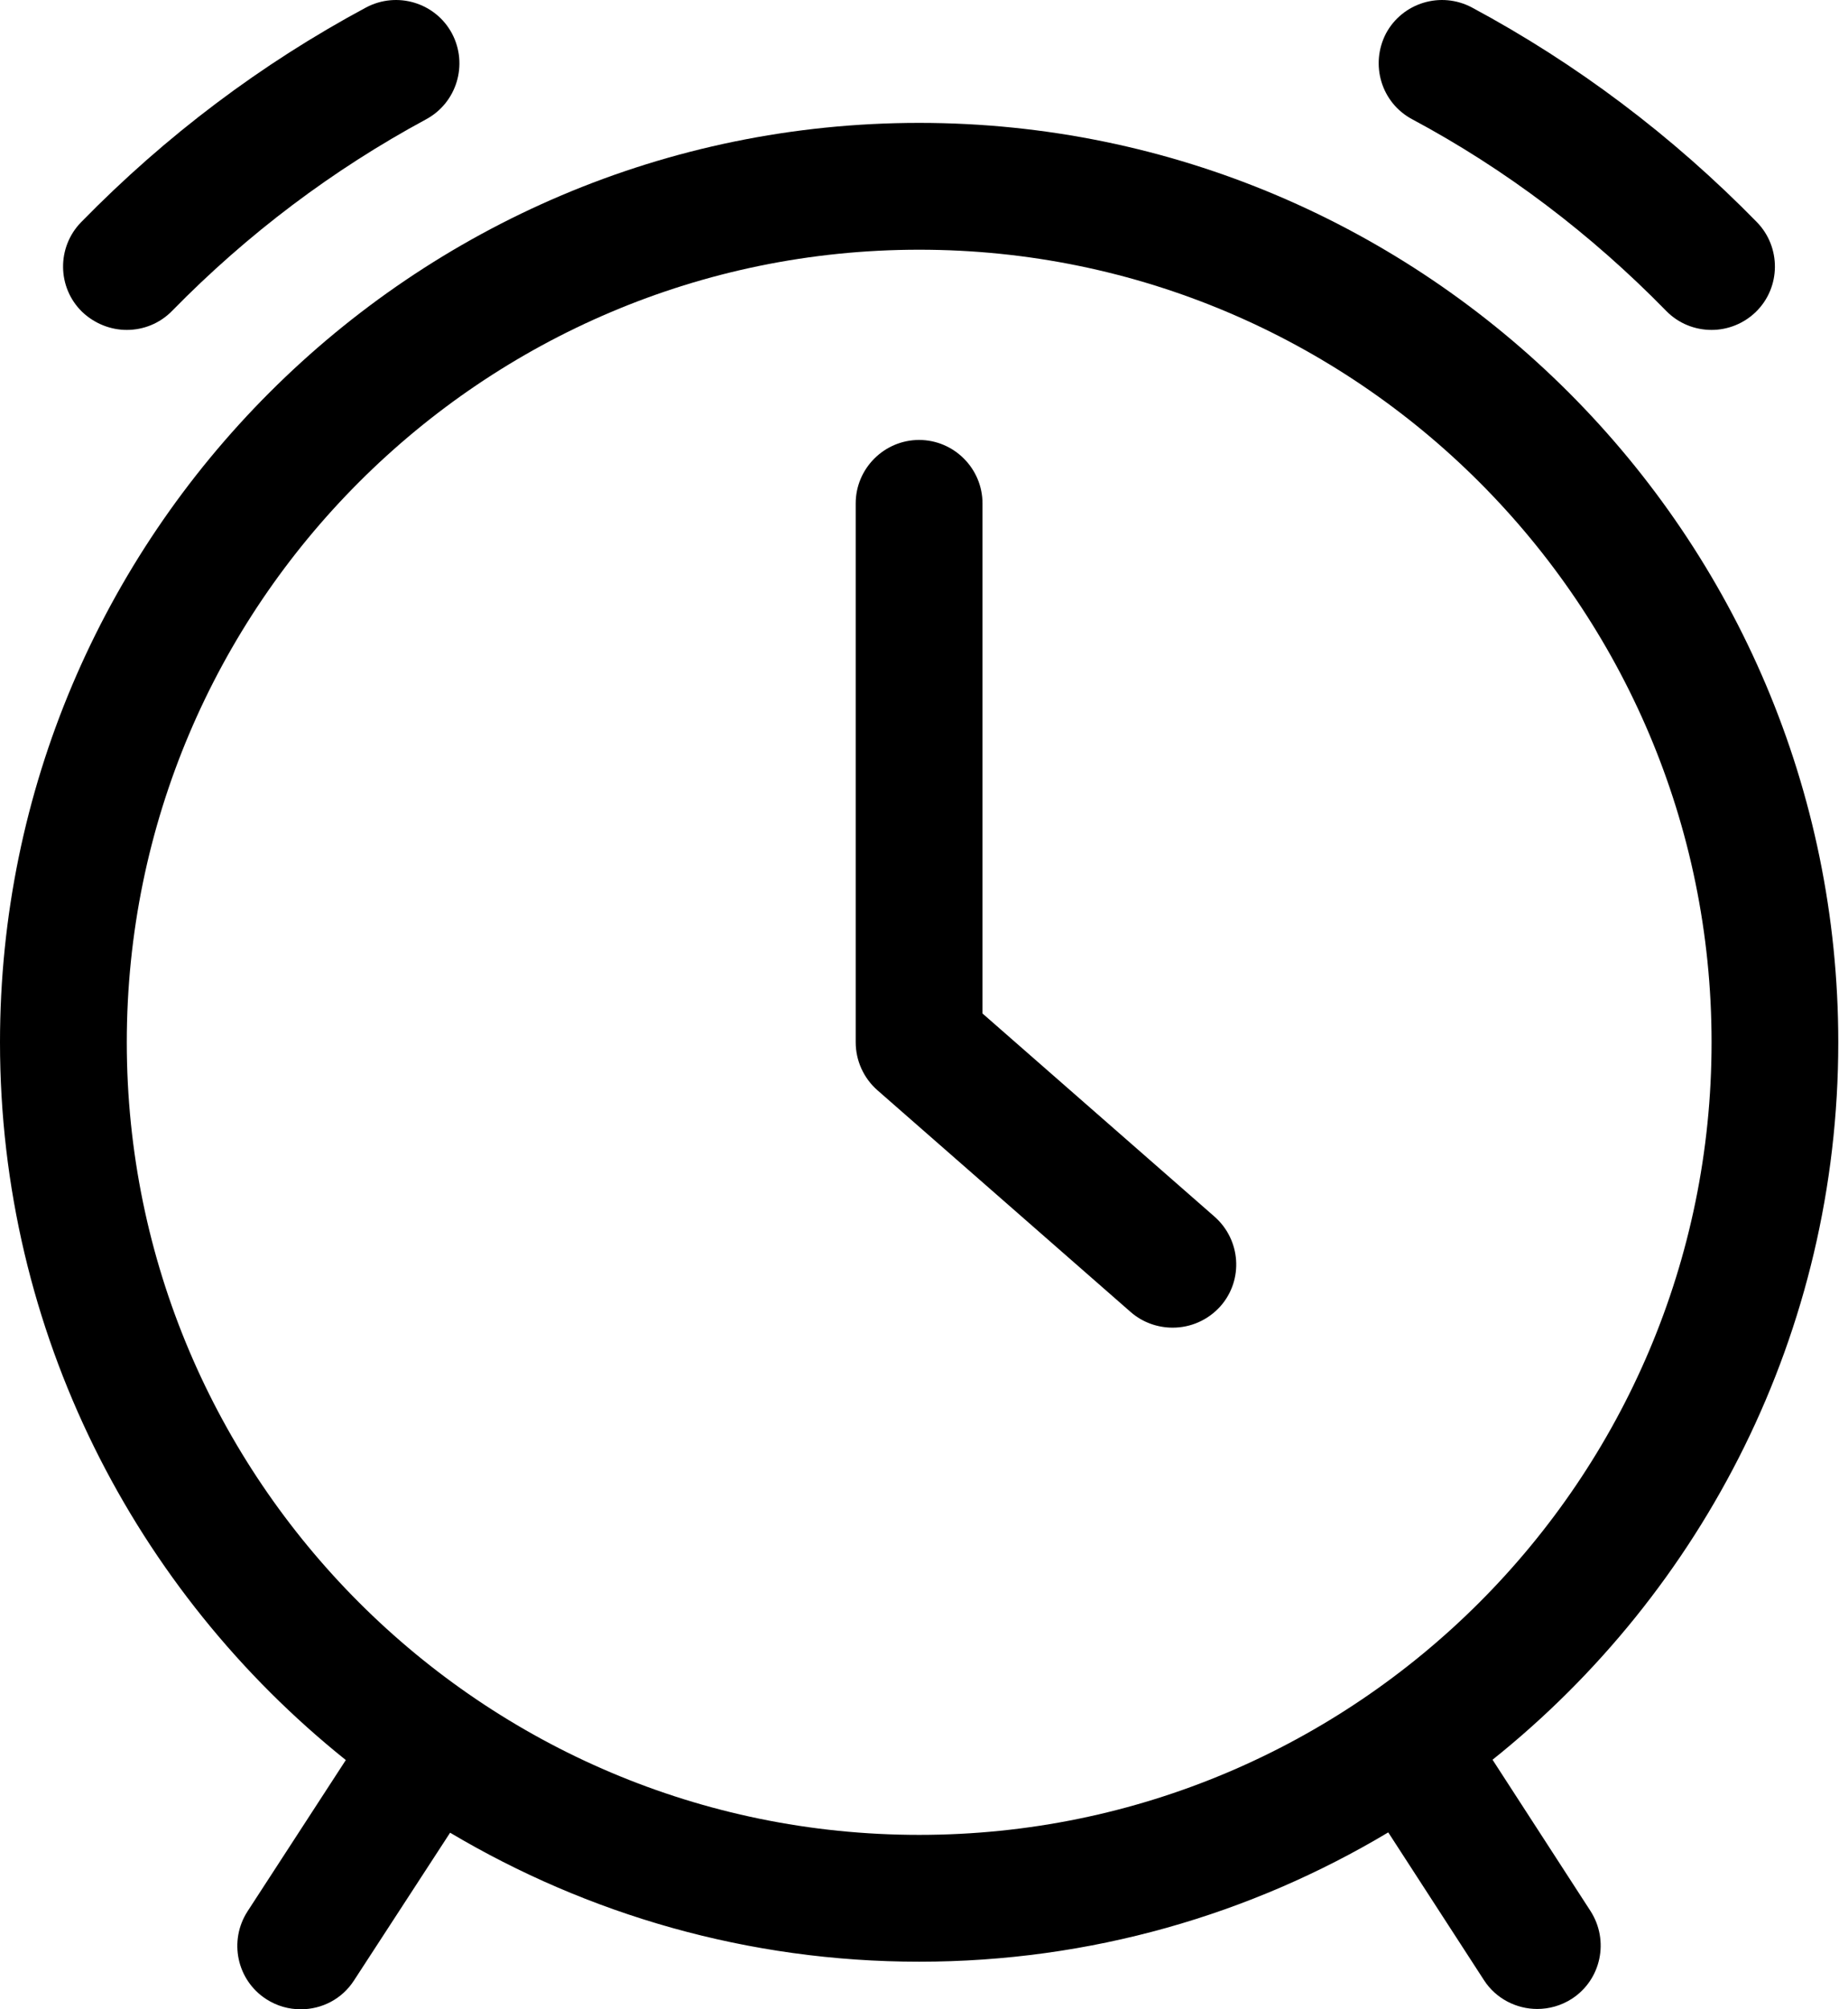 <svg width="23" height="25" viewBox="0 0 23 25" fill="none" xmlns="http://www.w3.org/2000/svg">
<path d="M4.304 21.899L3.081 23.781C2.844 24.148 2.947 24.637 3.314 24.874C3.448 24.96 3.594 25 3.744 25C4.004 25 4.256 24.874 4.406 24.641L5.602 22.803C7.314 23.82 9.31 24.408 11.44 24.408C13.574 24.408 15.57 23.82 17.278 22.799L18.469 24.637C18.619 24.87 18.876 24.996 19.132 24.996C19.278 24.996 19.428 24.956 19.562 24.87C19.929 24.633 20.031 24.144 19.795 23.777L18.576 21.895C21.195 19.801 22.879 16.578 22.879 12.969C22.879 6.661 17.747 1.529 11.44 1.529C5.132 1.529 0 6.661 0 12.969C0 16.578 1.684 19.801 4.304 21.899V21.899ZM11.44 3.107C16.88 3.107 21.302 7.529 21.302 12.969C21.302 18.408 16.88 22.83 11.44 22.83C6 22.83 1.578 18.408 1.578 12.969C1.578 7.529 6 3.107 11.44 3.107V3.107Z" fill="black"/>
<path d="M14.074 16.326C14.224 16.456 14.41 16.519 14.595 16.519C14.816 16.519 15.033 16.428 15.191 16.251C15.479 15.923 15.443 15.426 15.116 15.138L12.228 12.61V6.263C12.228 5.829 11.873 5.474 11.439 5.474C11.005 5.474 10.65 5.829 10.65 6.263V12.969C10.65 13.197 10.749 13.414 10.919 13.564L14.074 16.326Z" fill="black"/>
<path d="M1.578 4.105C1.783 4.105 1.988 4.026 2.142 3.868C3.081 2.909 4.146 2.109 5.302 1.485C5.684 1.28 5.83 0.803 5.625 0.416C5.42 0.034 4.943 -0.112 4.556 0.093C3.255 0.791 2.063 1.687 1.01 2.764C0.706 3.075 0.71 3.576 1.022 3.88C1.18 4.03 1.381 4.105 1.578 4.105V4.105Z" fill="black"/>
<path d="M17.578 1.485C18.737 2.105 19.799 2.909 20.737 3.868C20.891 4.026 21.096 4.105 21.302 4.105C21.499 4.105 21.7 4.03 21.854 3.88C22.165 3.576 22.169 3.075 21.866 2.764C20.816 1.691 19.621 0.791 18.319 0.093C17.933 -0.112 17.455 0.034 17.25 0.416C17.049 0.803 17.191 1.28 17.578 1.485V1.485Z" fill="black"/>
</svg>
